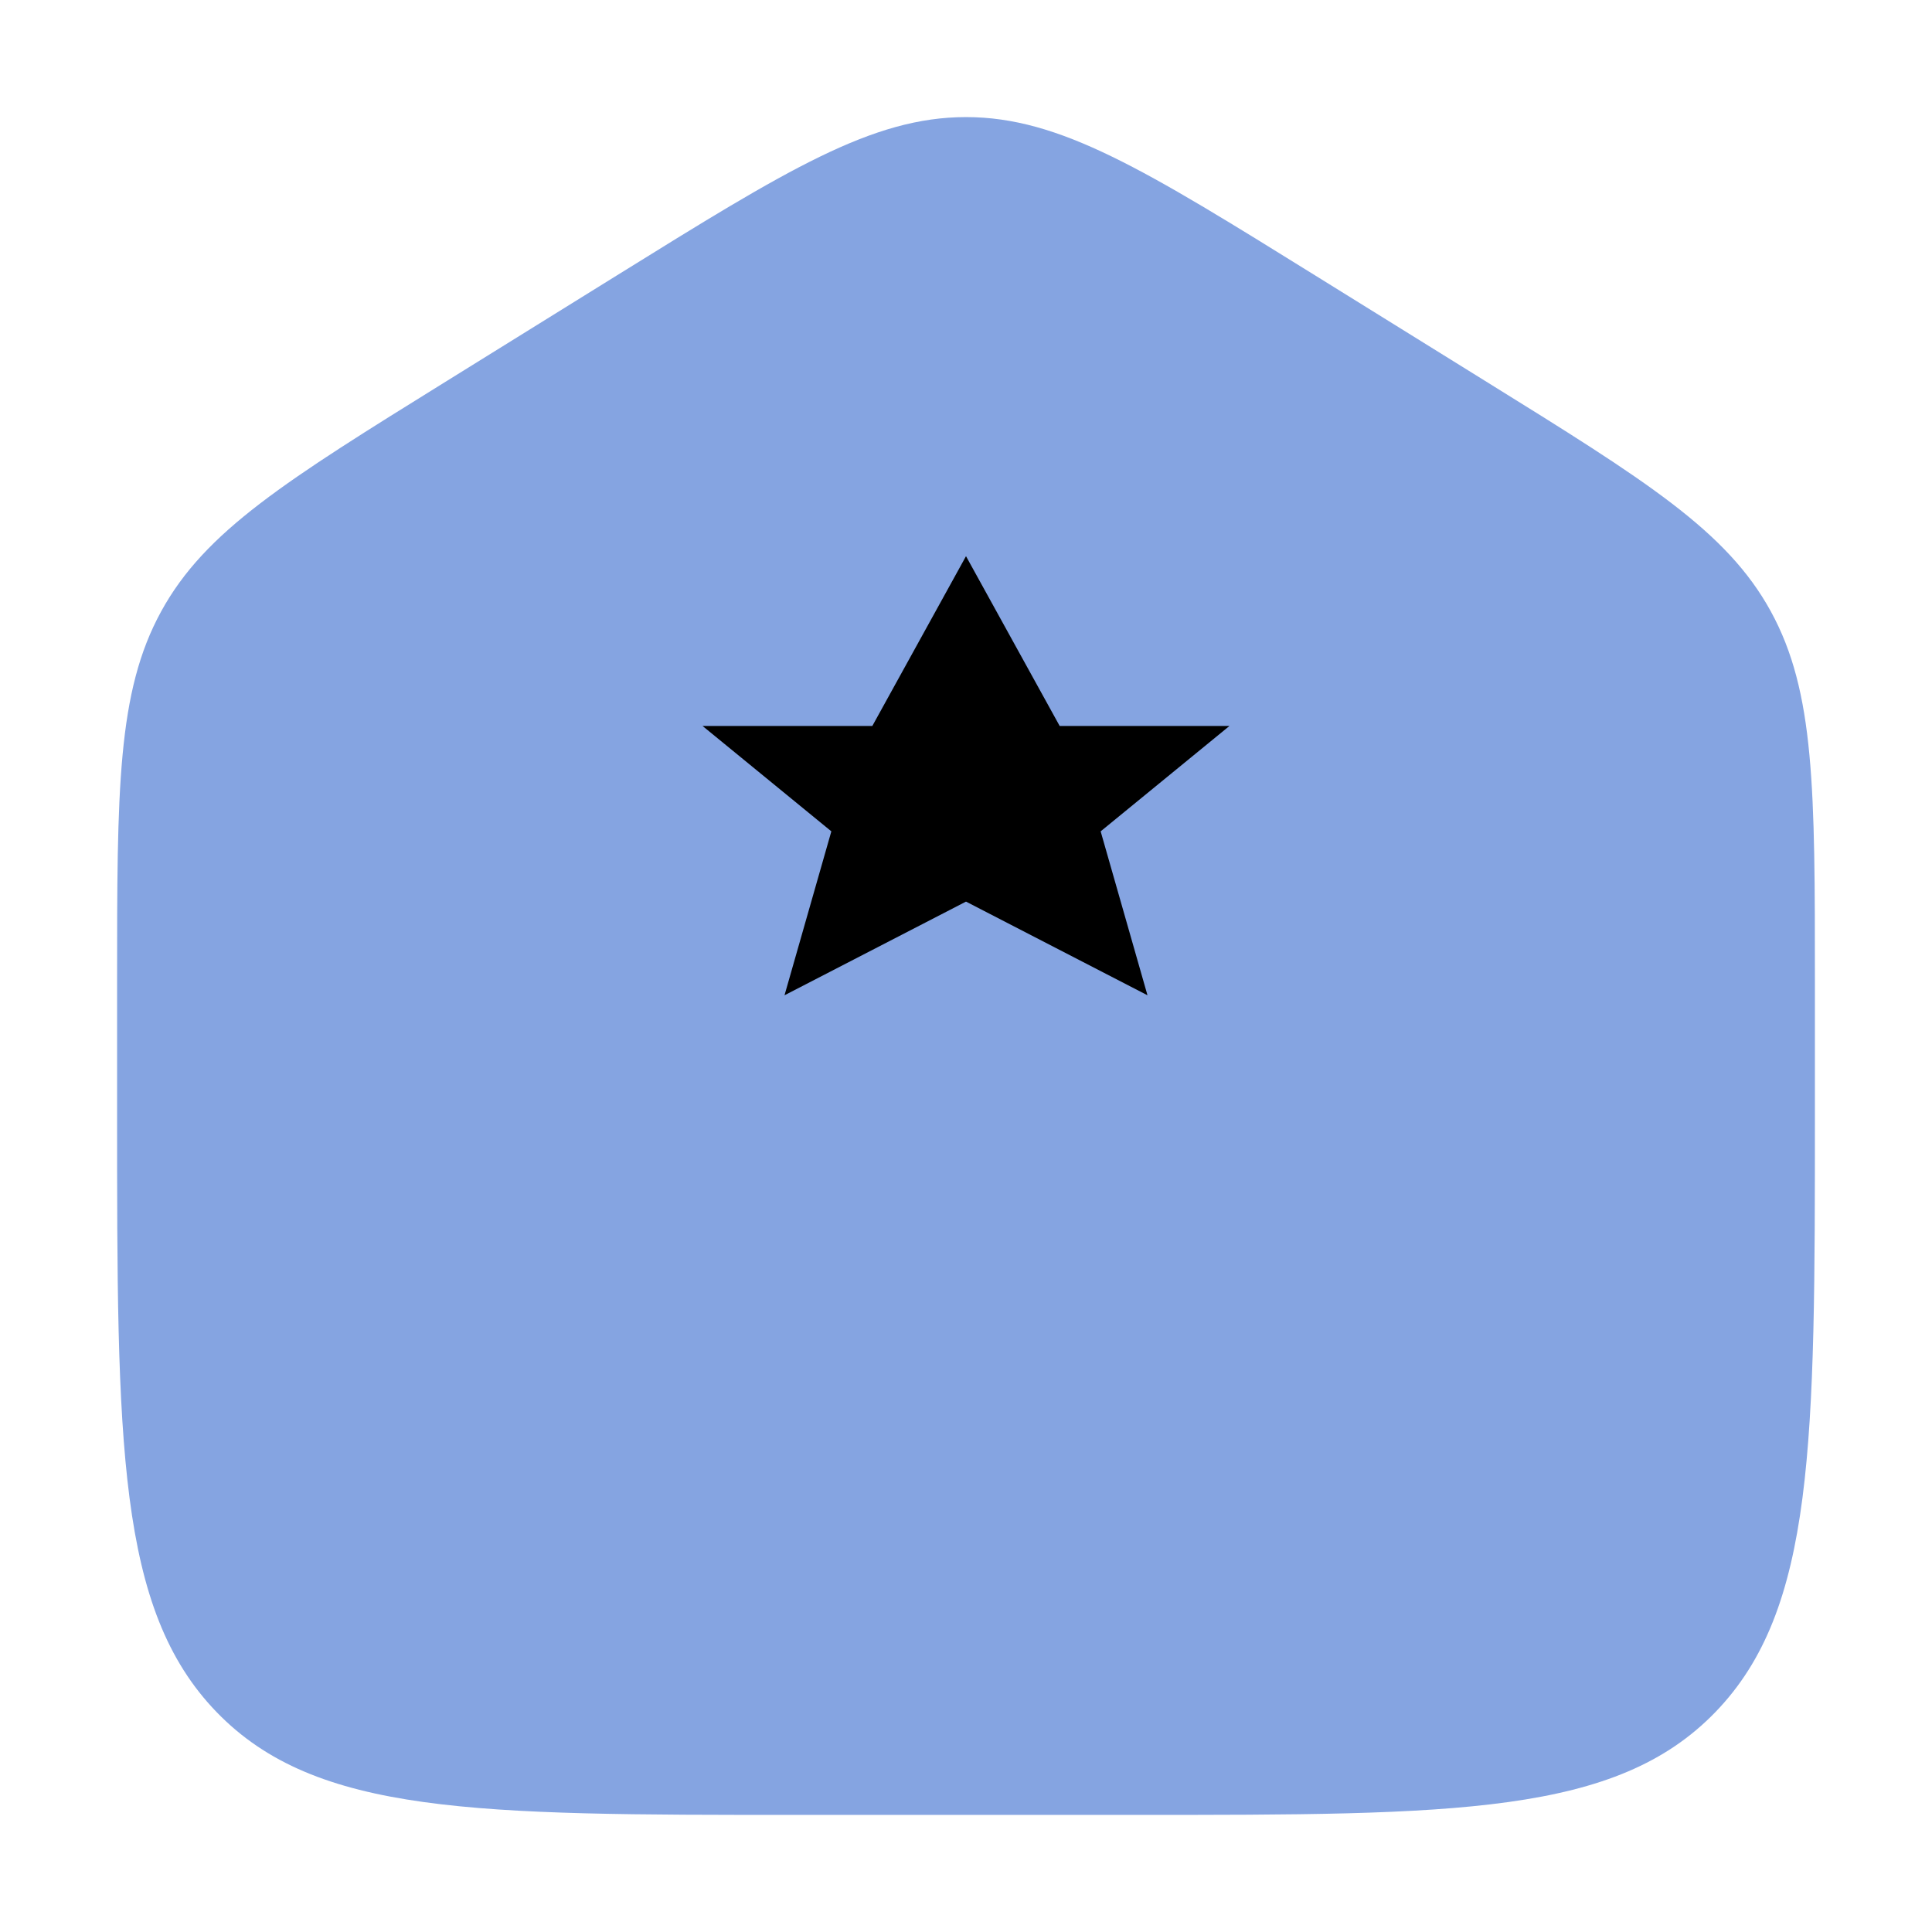 <svg width="33" height="33" viewBox="0 0 33 33" fill="none" xmlns="http://www.w3.org/2000/svg">
  <!-- Blue house -->
  <path fill-rule="evenodd" clip-rule="evenodd" 
    d="M2.753 10.443C2 11.818 2 13.477 2 16.796V19.001C2 24.657 2 27.486 3.699 29.243C5.398 31 8.132 31 13.6 31H19.4C24.868 31 27.602 31 29.301 29.243C31 27.486 31 24.657 31 19.001V16.796C31 13.477 31 11.818 30.247 10.443C29.494 9.068 28.119 8.214 25.368 6.507L22.468 4.707C19.56 2.902 18.107 2 16.5 2C14.893 2 13.44 2.902 10.532 4.707L7.632 6.507C4.881 8.214 3.506 9.068 2.753 10.443Z" 
    fill="#85A4E1"/>

  <!-- Bigger black star -->
  <path d="M16.5 9.5 L18.1 12.4 H21 L18.8 14.2 L19.6 17 L16.5 15.4 L13.4 17 L14.2 14.2 L12 12.4 H14.9 L16.5 9.5 Z" fill="black"/>
</svg>

